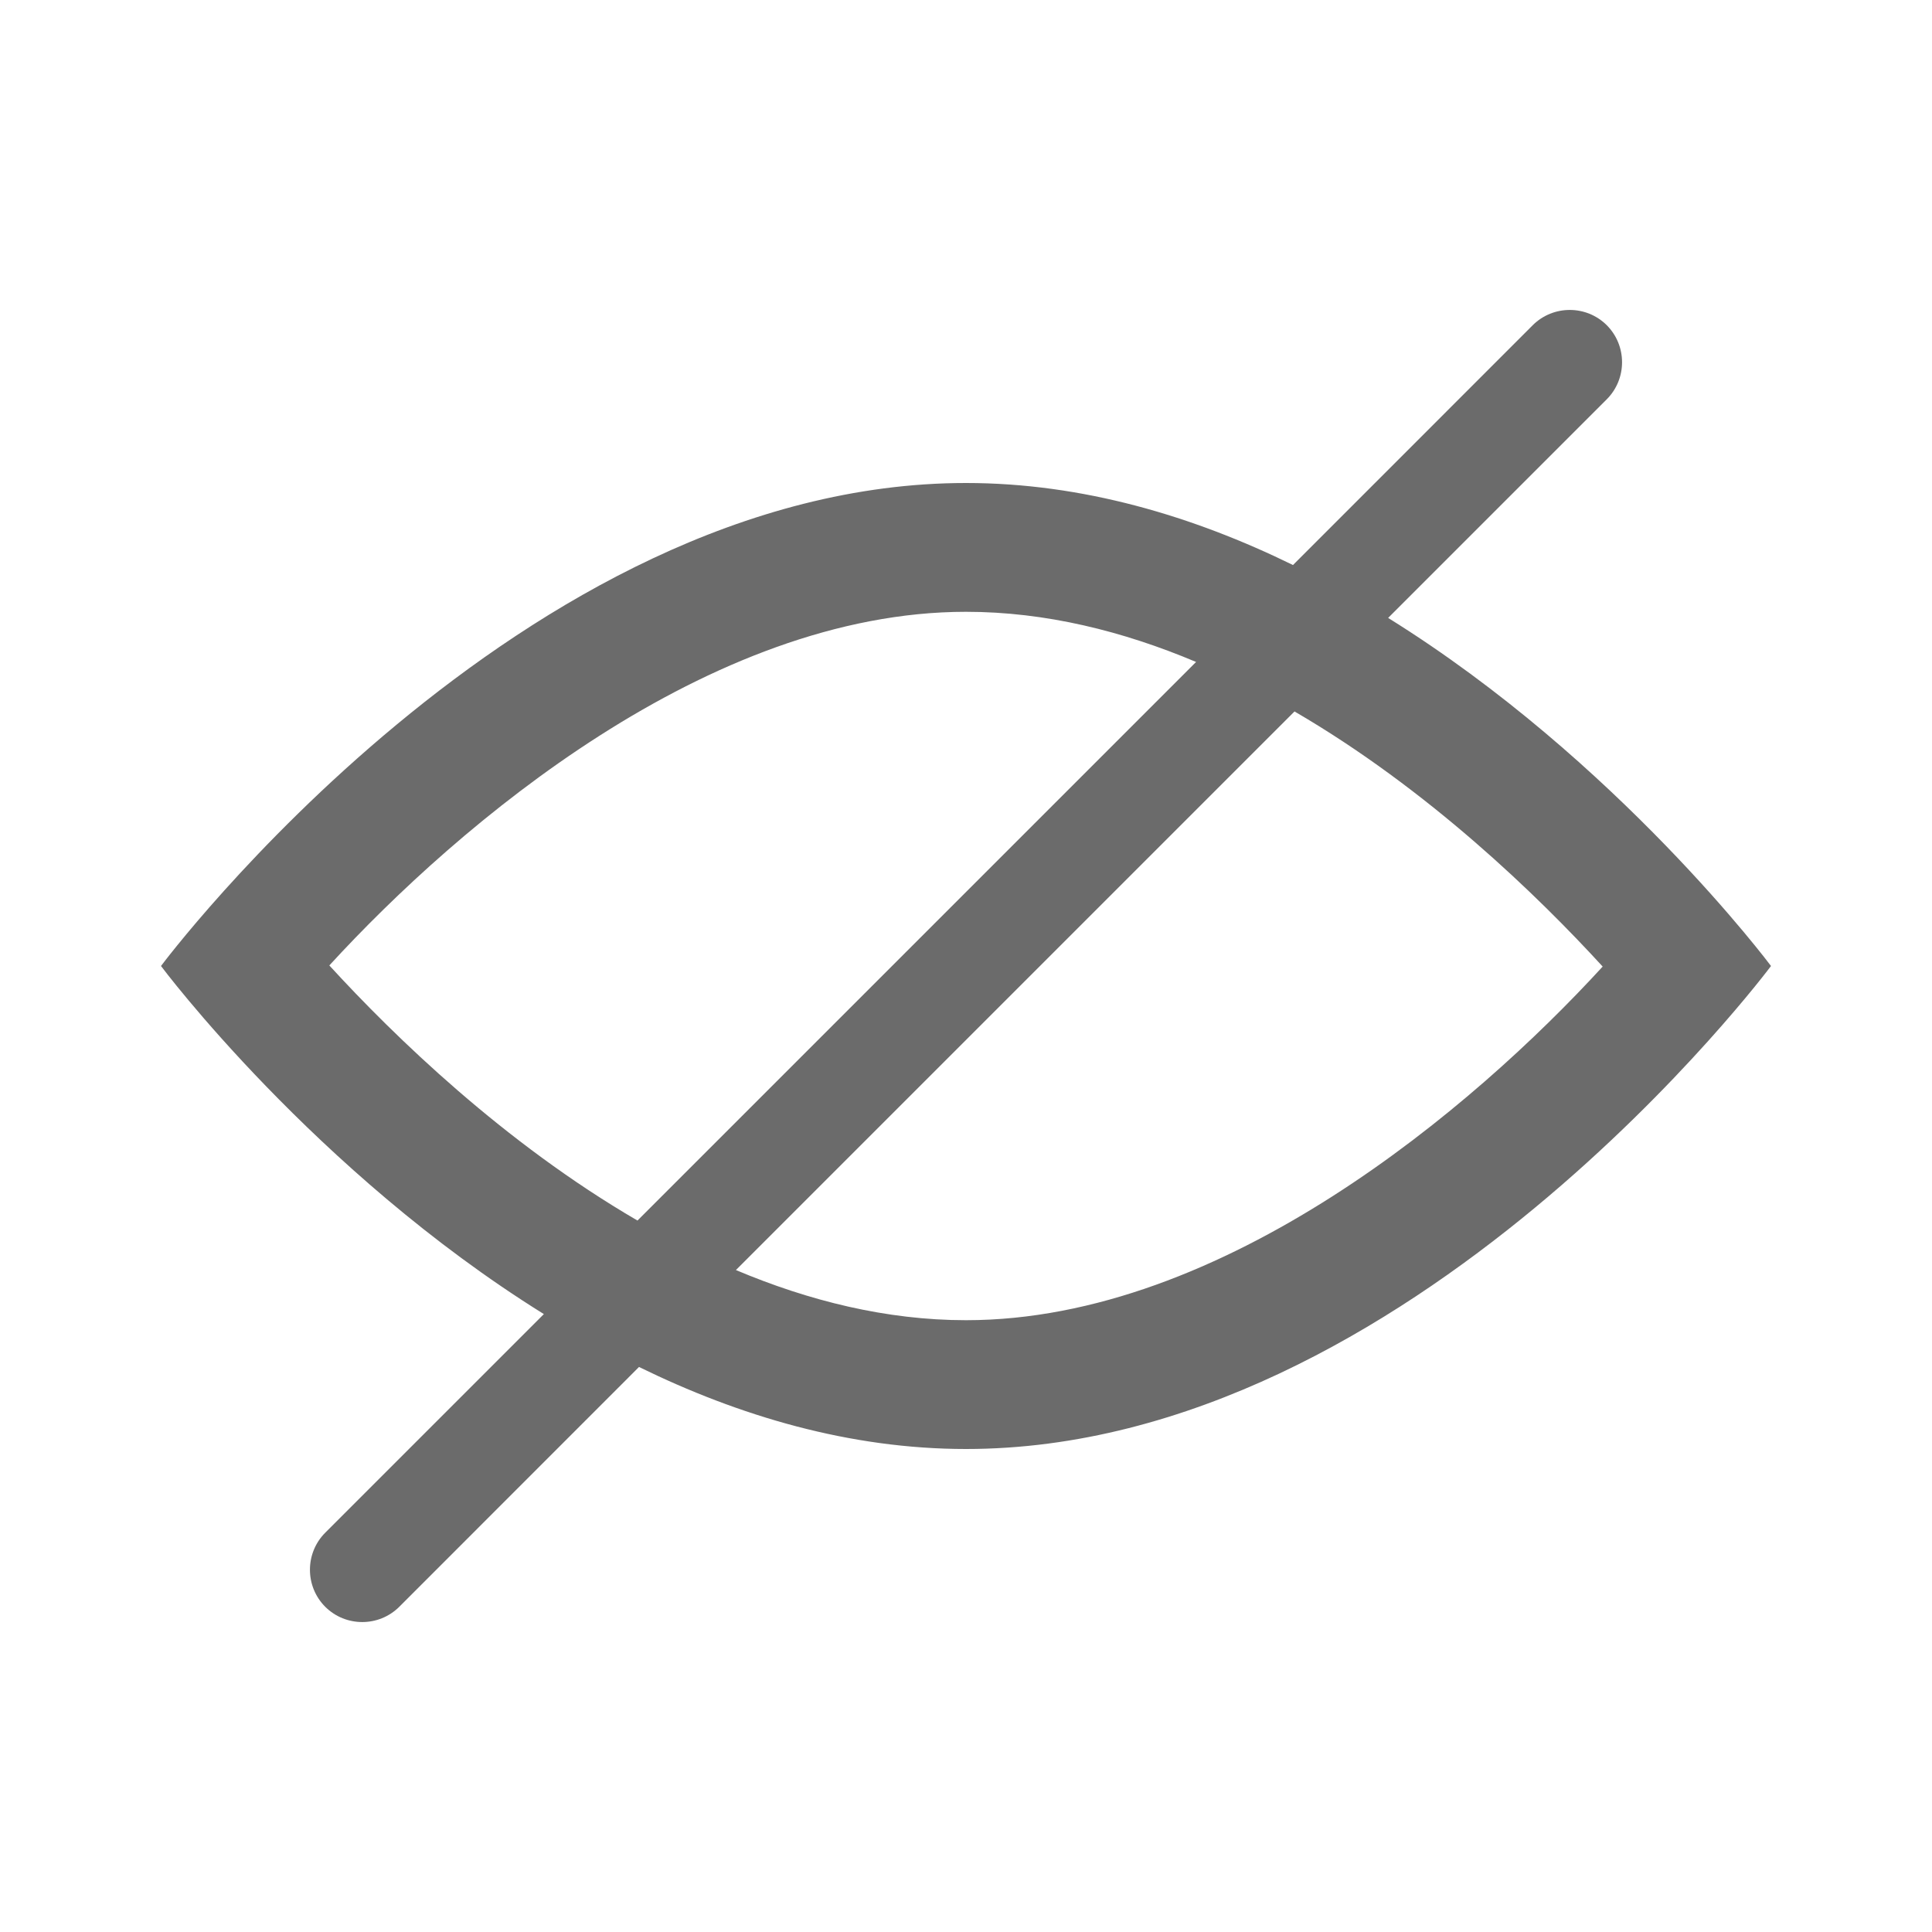 <?xml version="1.0" encoding="UTF-8"?>
<svg width="24px" height="24px" viewBox="0 0 24 24" version="1.1" xmlns="http://www.w3.org/2000/svg" xmlns:xlink="http://www.w3.org/1999/xlink">
    <!-- Generator: Sketch 48.1 (47250) - http://www.bohemiancoding.com/sketch -->
    <title>Icon/eye/closed-b01</title>
    <desc>Created with Sketch.</desc>
    <defs></defs>
    <g id="Core/Icons" stroke="none" stroke-width="1" fill="none" fill-rule="evenodd" transform="translate(-1320, -860)">
        <g id="Visibility" transform="translate(1160, 780)" fill="#6B6B6B">
            <g id="Icon/eye/closed-b01" transform="translate(160, 80)">
                <path d="M16.062,7.019 L19.04,4.04 C19.294,3.787 19.706,3.787 19.96,4.04 C20.213,4.294 20.213,4.706 19.96,4.96 L17.244,7.676 C20.098,9.451 22,12 22,12 C22,12 17.523,18 12,18 C10.554,18 9.179,17.589 7.938,16.981 L4.96,19.96 C4.706,20.213 4.294,20.213 4.04,19.96 C3.787,19.706 3.787,19.294 4.04,19.04 L6.756,16.324 C3.902,14.549 2,12 2,12 C2,12 6.477,6 12,6 C13.446,6 14.821,6.411 16.062,7.019 Z M14.858,8.223 C13.955,7.842 12.991,7.6 12,7.6 C8.803,7.6 5.702,10.235 4.091,11.993 C4.9,12.876 6.261,14.197 7.919,15.162 L14.858,8.223 Z M16.081,8.838 L9.142,15.777 C10.045,16.158 11.009,16.4 12,16.4 C15.197,16.4 18.298,13.765 19.909,12.007 C19.1,11.124 17.739,9.803 16.081,8.838 Z" id="Icon"></path>
            </g>
        </g>
    </g>
</svg>